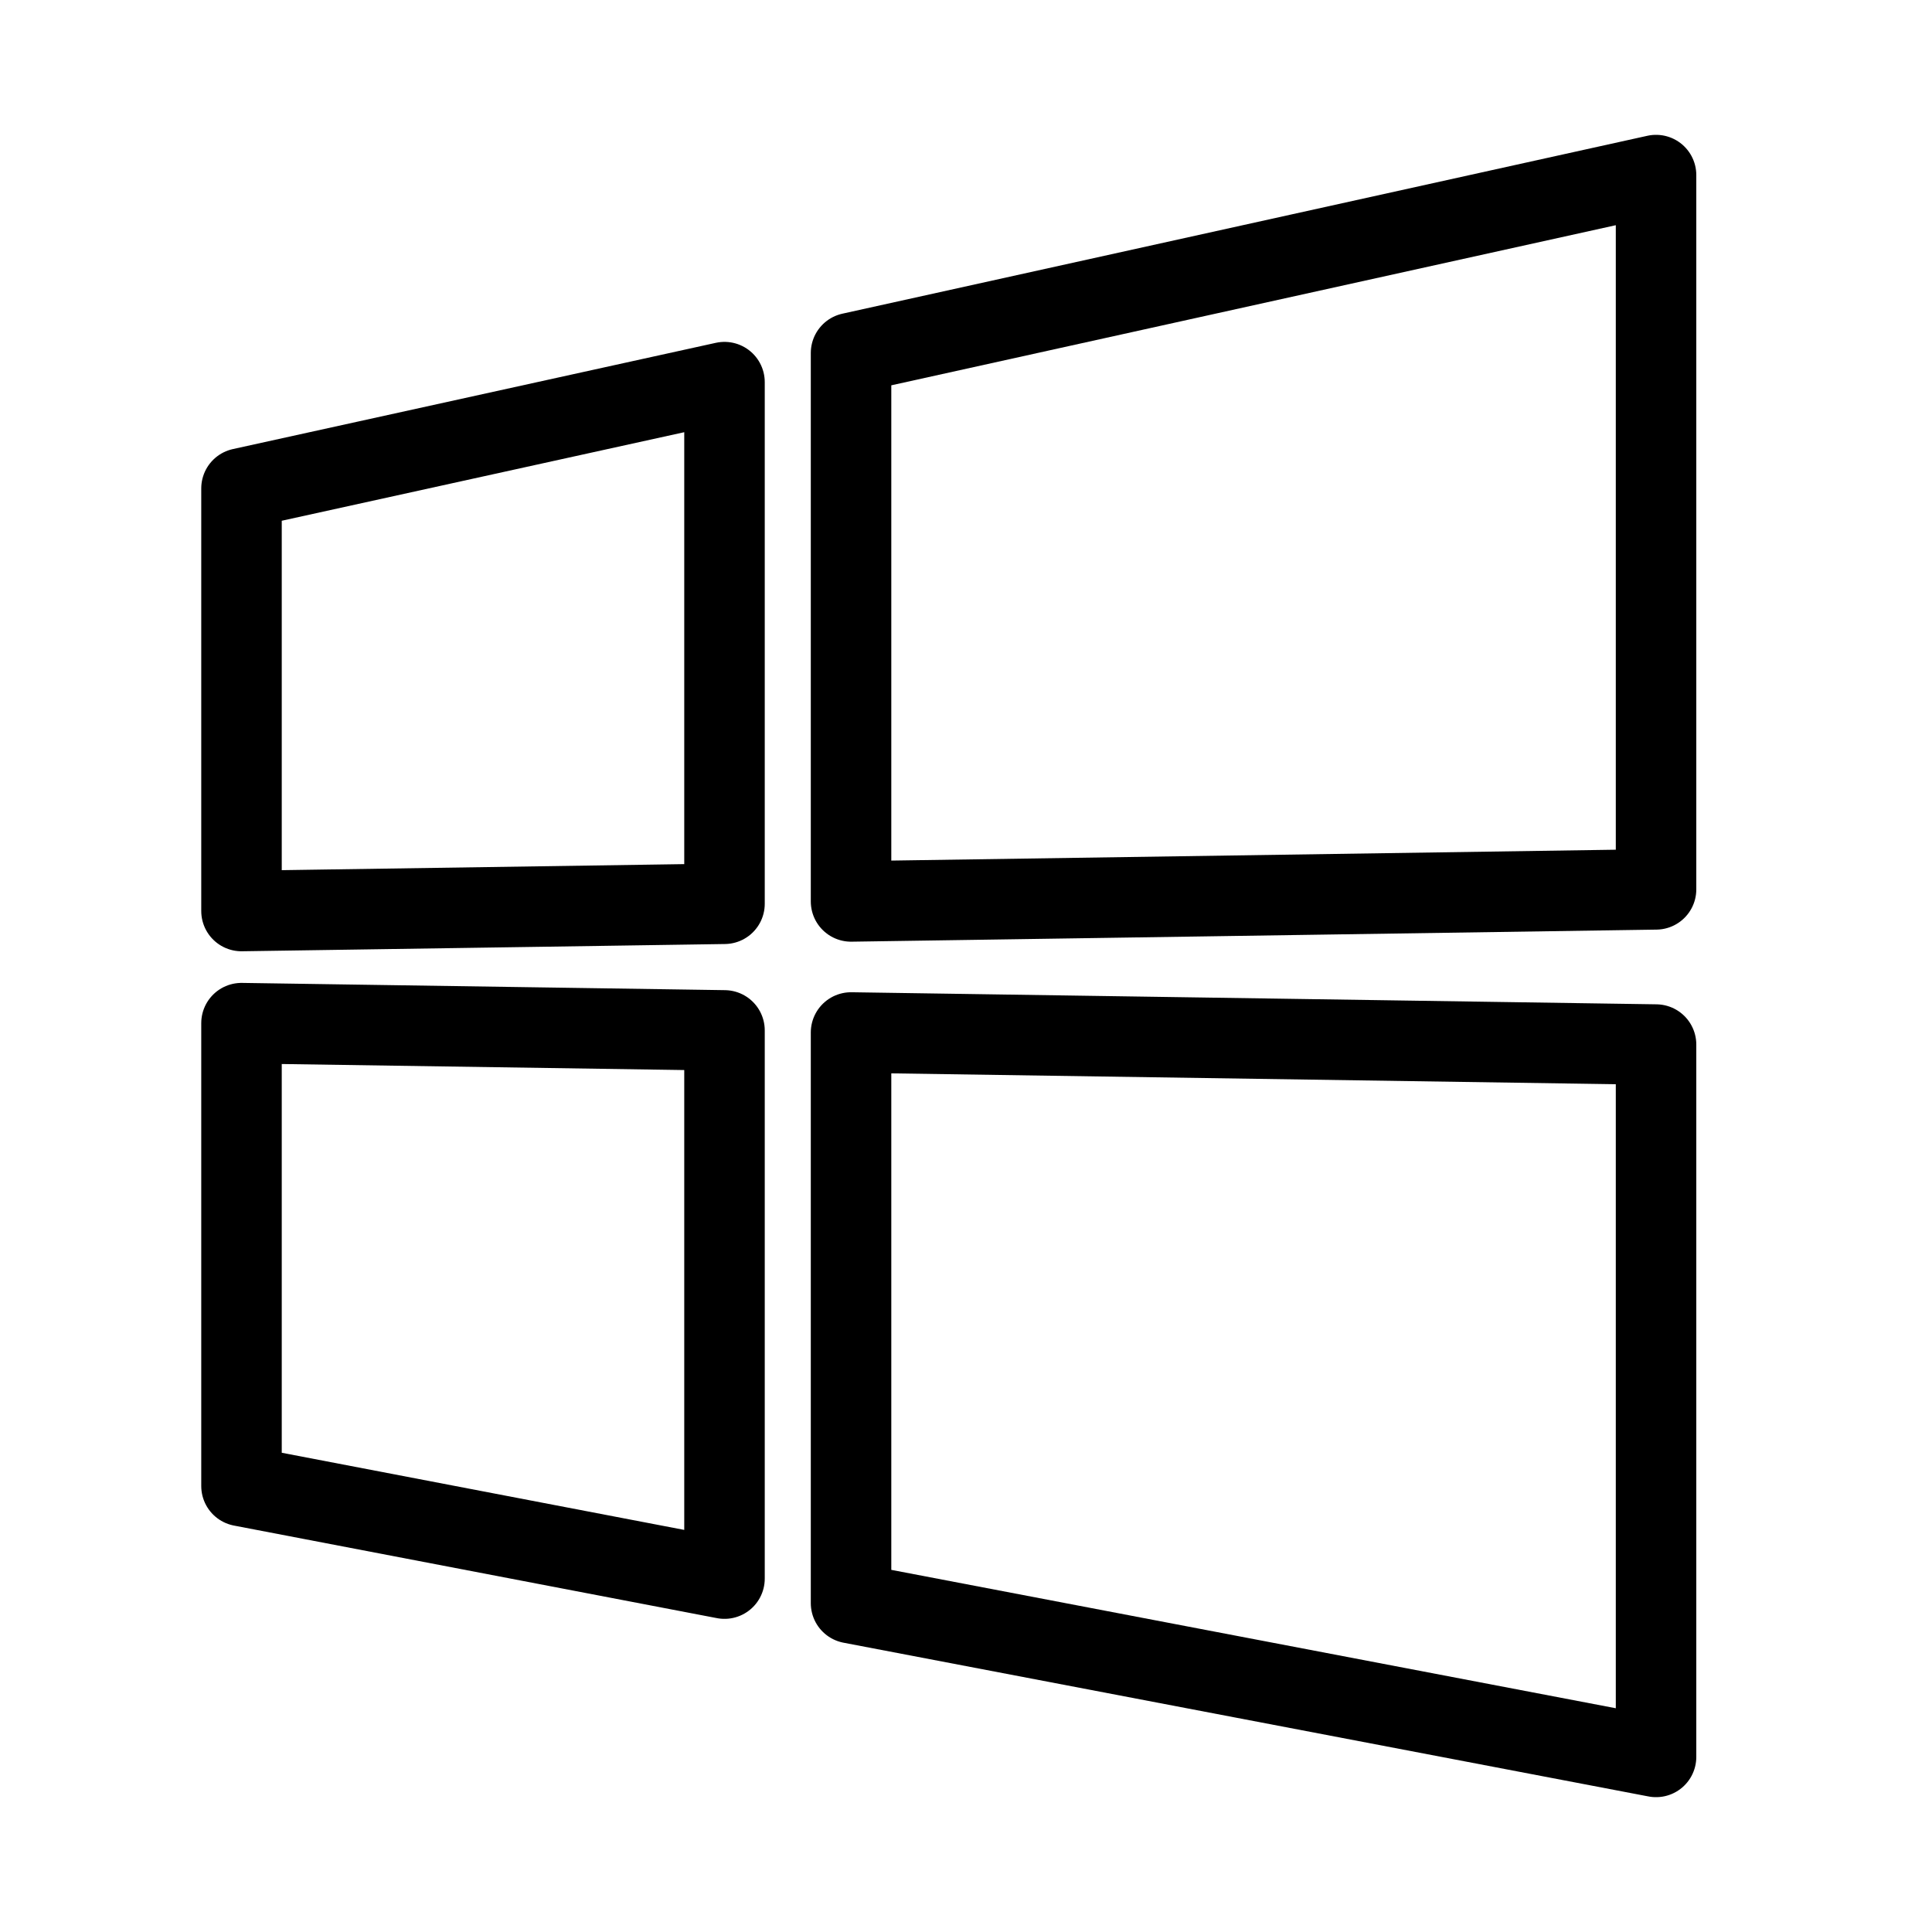 <svg width="24" height="24" viewBox="0 0 24 24" fill="none" xmlns="http://www.w3.org/2000/svg">
<path d="M3 6.067V11.317L9 11.227V4.747L3 6.067Z" stroke="black" stroke-linejoin="round"/>
<path d="M20.572 11.048V2.175L10.572 4.385V11.198L20.572 11.048Z" stroke="black" stroke-linejoin="round"/>
<path d="M9 12.8L3 12.71V18.46L9 19.61V12.8Z" stroke="black" stroke-linejoin="round"/>
<path d="M20.572 21.825V12.976L10.572 12.826V19.915L20.572 21.825Z" stroke="black" stroke-linejoin="round"/>
</svg>
